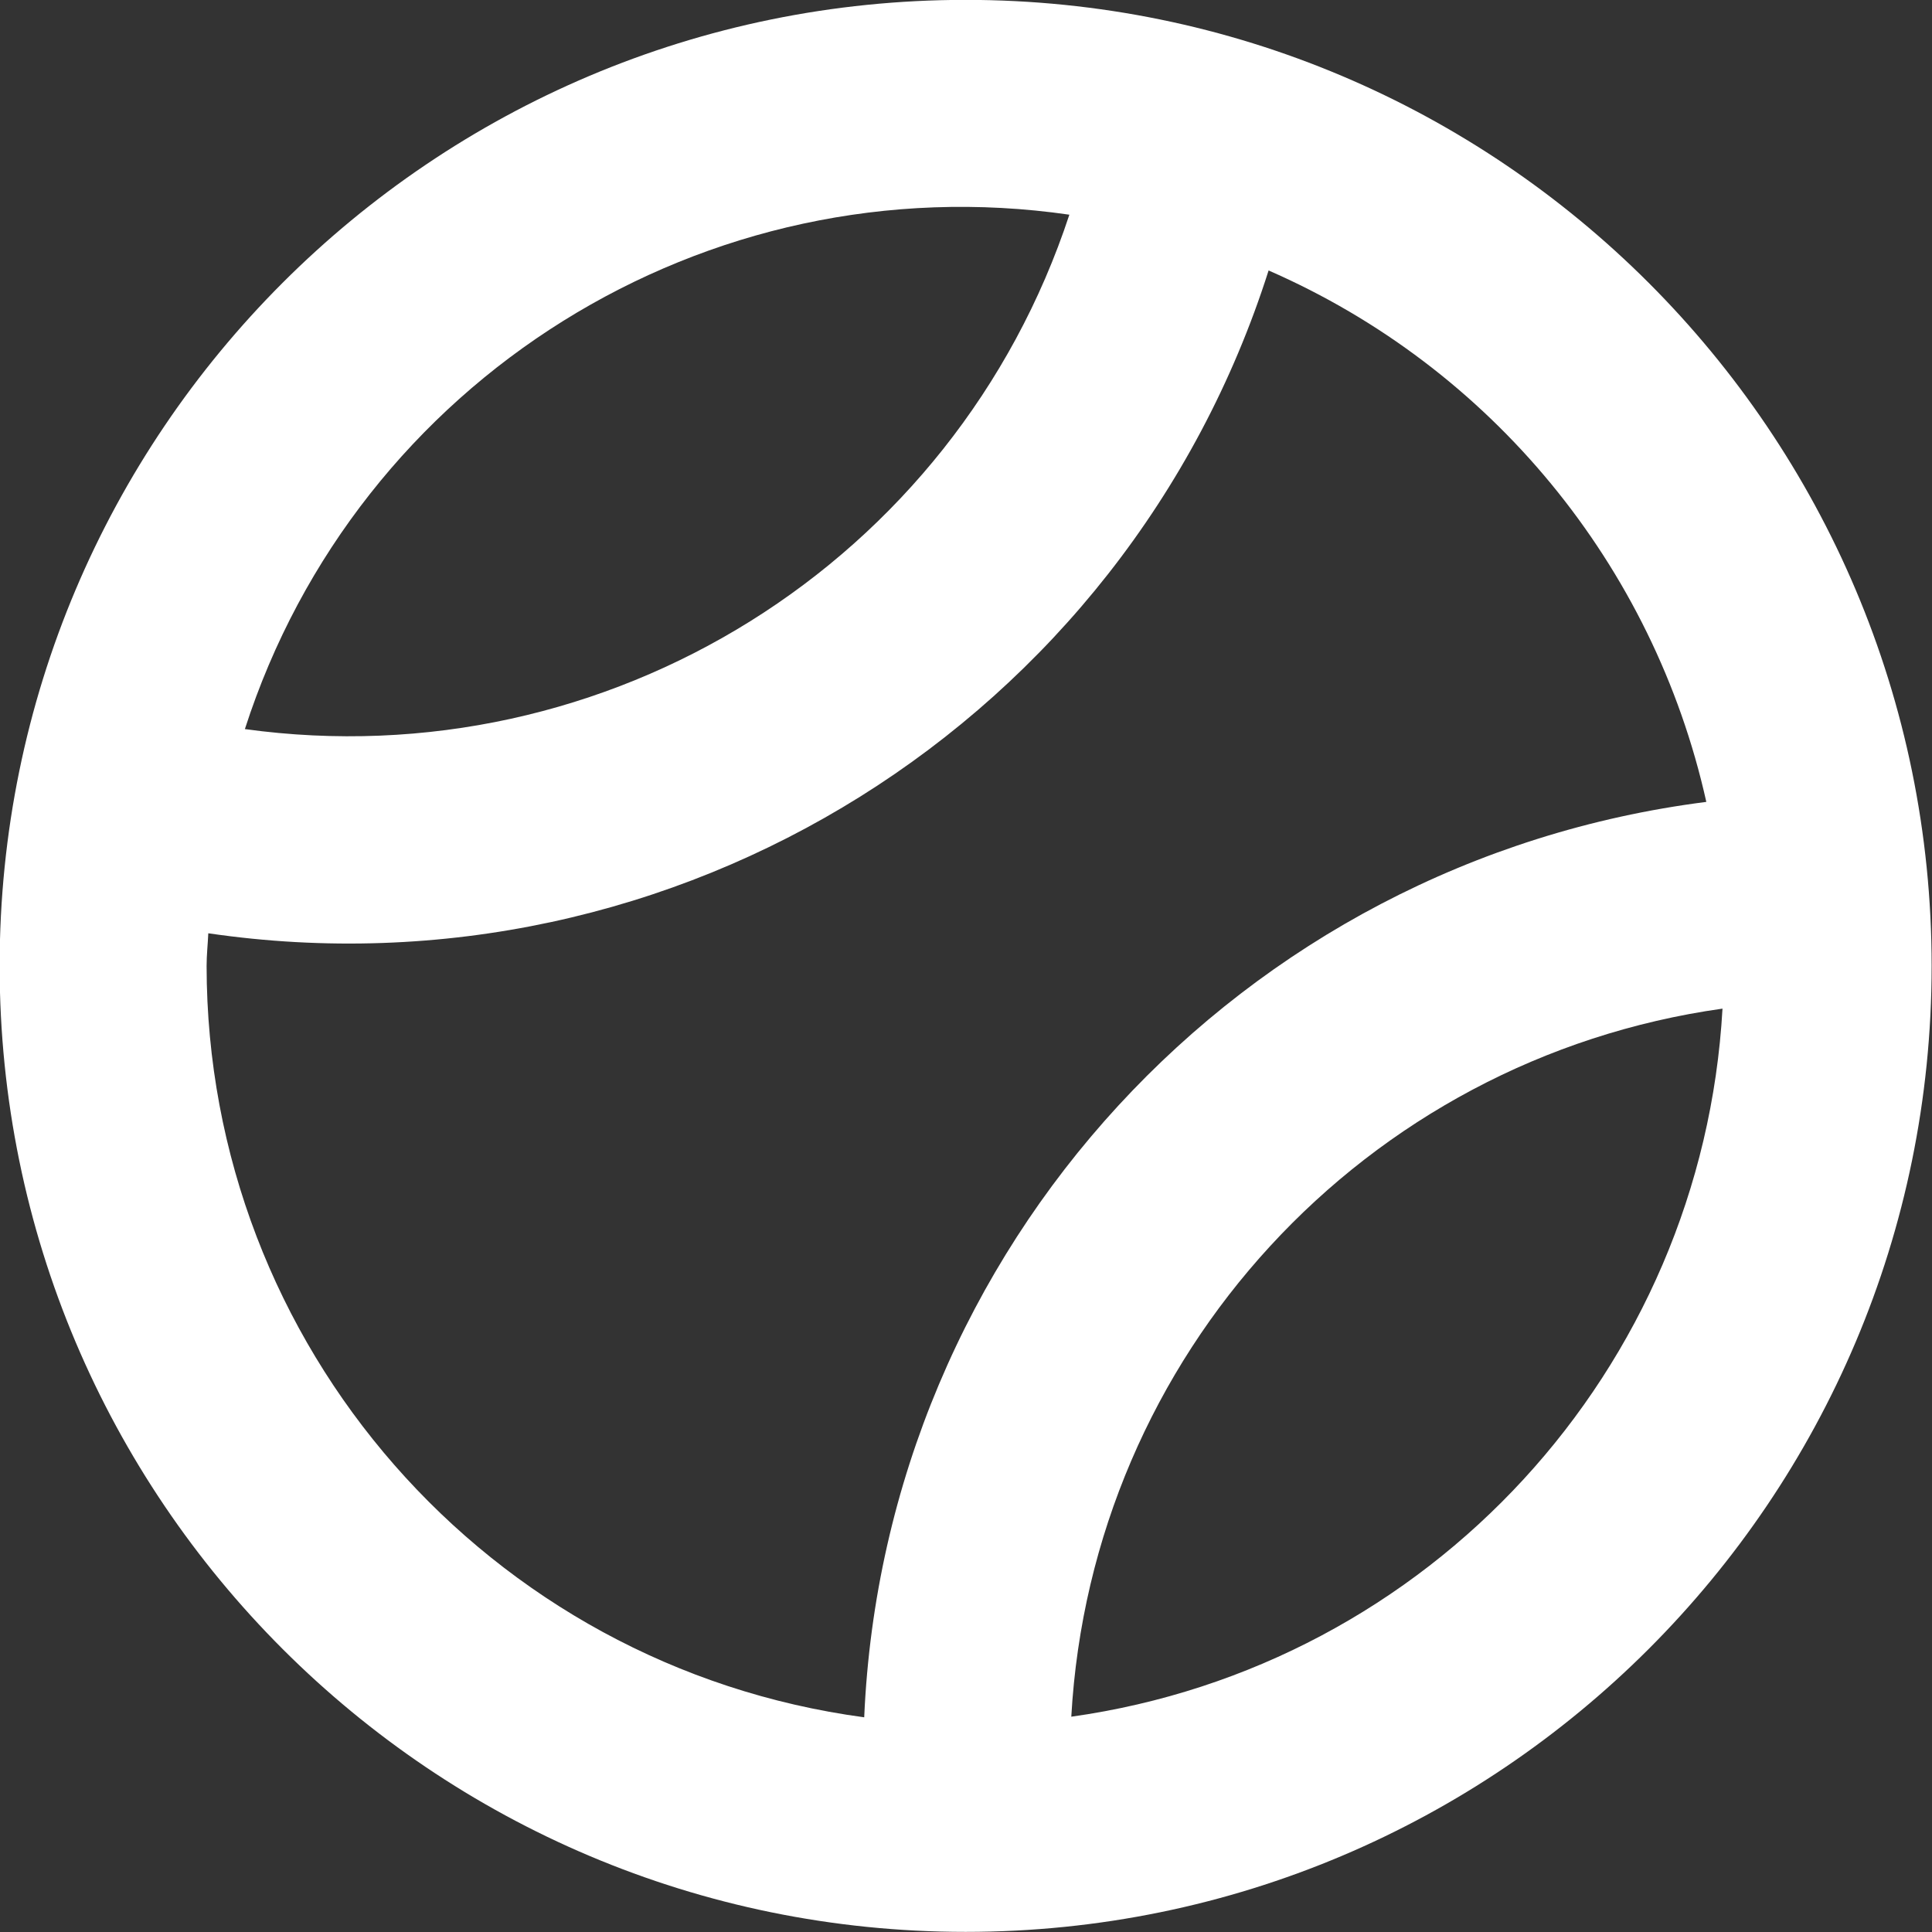 <svg 
 xmlns="http://www.w3.org/2000/svg"
 xmlns:xlink="http://www.w3.org/1999/xlink"
 width="16px" height="16px">
<rect width="100%" height="100%" fill="#333333" stroke="none"/>
<path fill-rule="evenodd"  fill="rgb(255, 255, 255)"
 d="M7.997,15.999 C3.579,15.999 -0.003,12.418 -0.003,7.999 C-0.003,3.581 3.579,-0.001 7.997,-0.001 C12.415,-0.001 15.997,3.581 15.997,7.999 C15.997,12.418 12.415,15.999 7.997,15.999 L7.997,15.999 ZM14.265,8.353 C11.298,8.770 9.040,11.226 8.872,14.217 C11.839,13.800 14.097,11.344 14.265,8.353 L14.265,8.353 ZM2.028,6.038 C5.034,6.453 7.907,4.661 8.856,1.778 C5.845,1.342 2.960,3.143 2.028,6.038 L2.028,6.038 ZM10.506,2.240 C9.318,5.973 5.601,8.297 1.725,7.729 C1.721,7.819 1.711,7.908 1.711,7.999 C1.713,11.144 4.041,13.803 7.157,14.222 C7.326,10.334 10.272,7.132 14.131,6.641 C13.694,4.680 12.348,3.044 10.506,2.240 L10.506,2.240 Z"/>
</svg>
